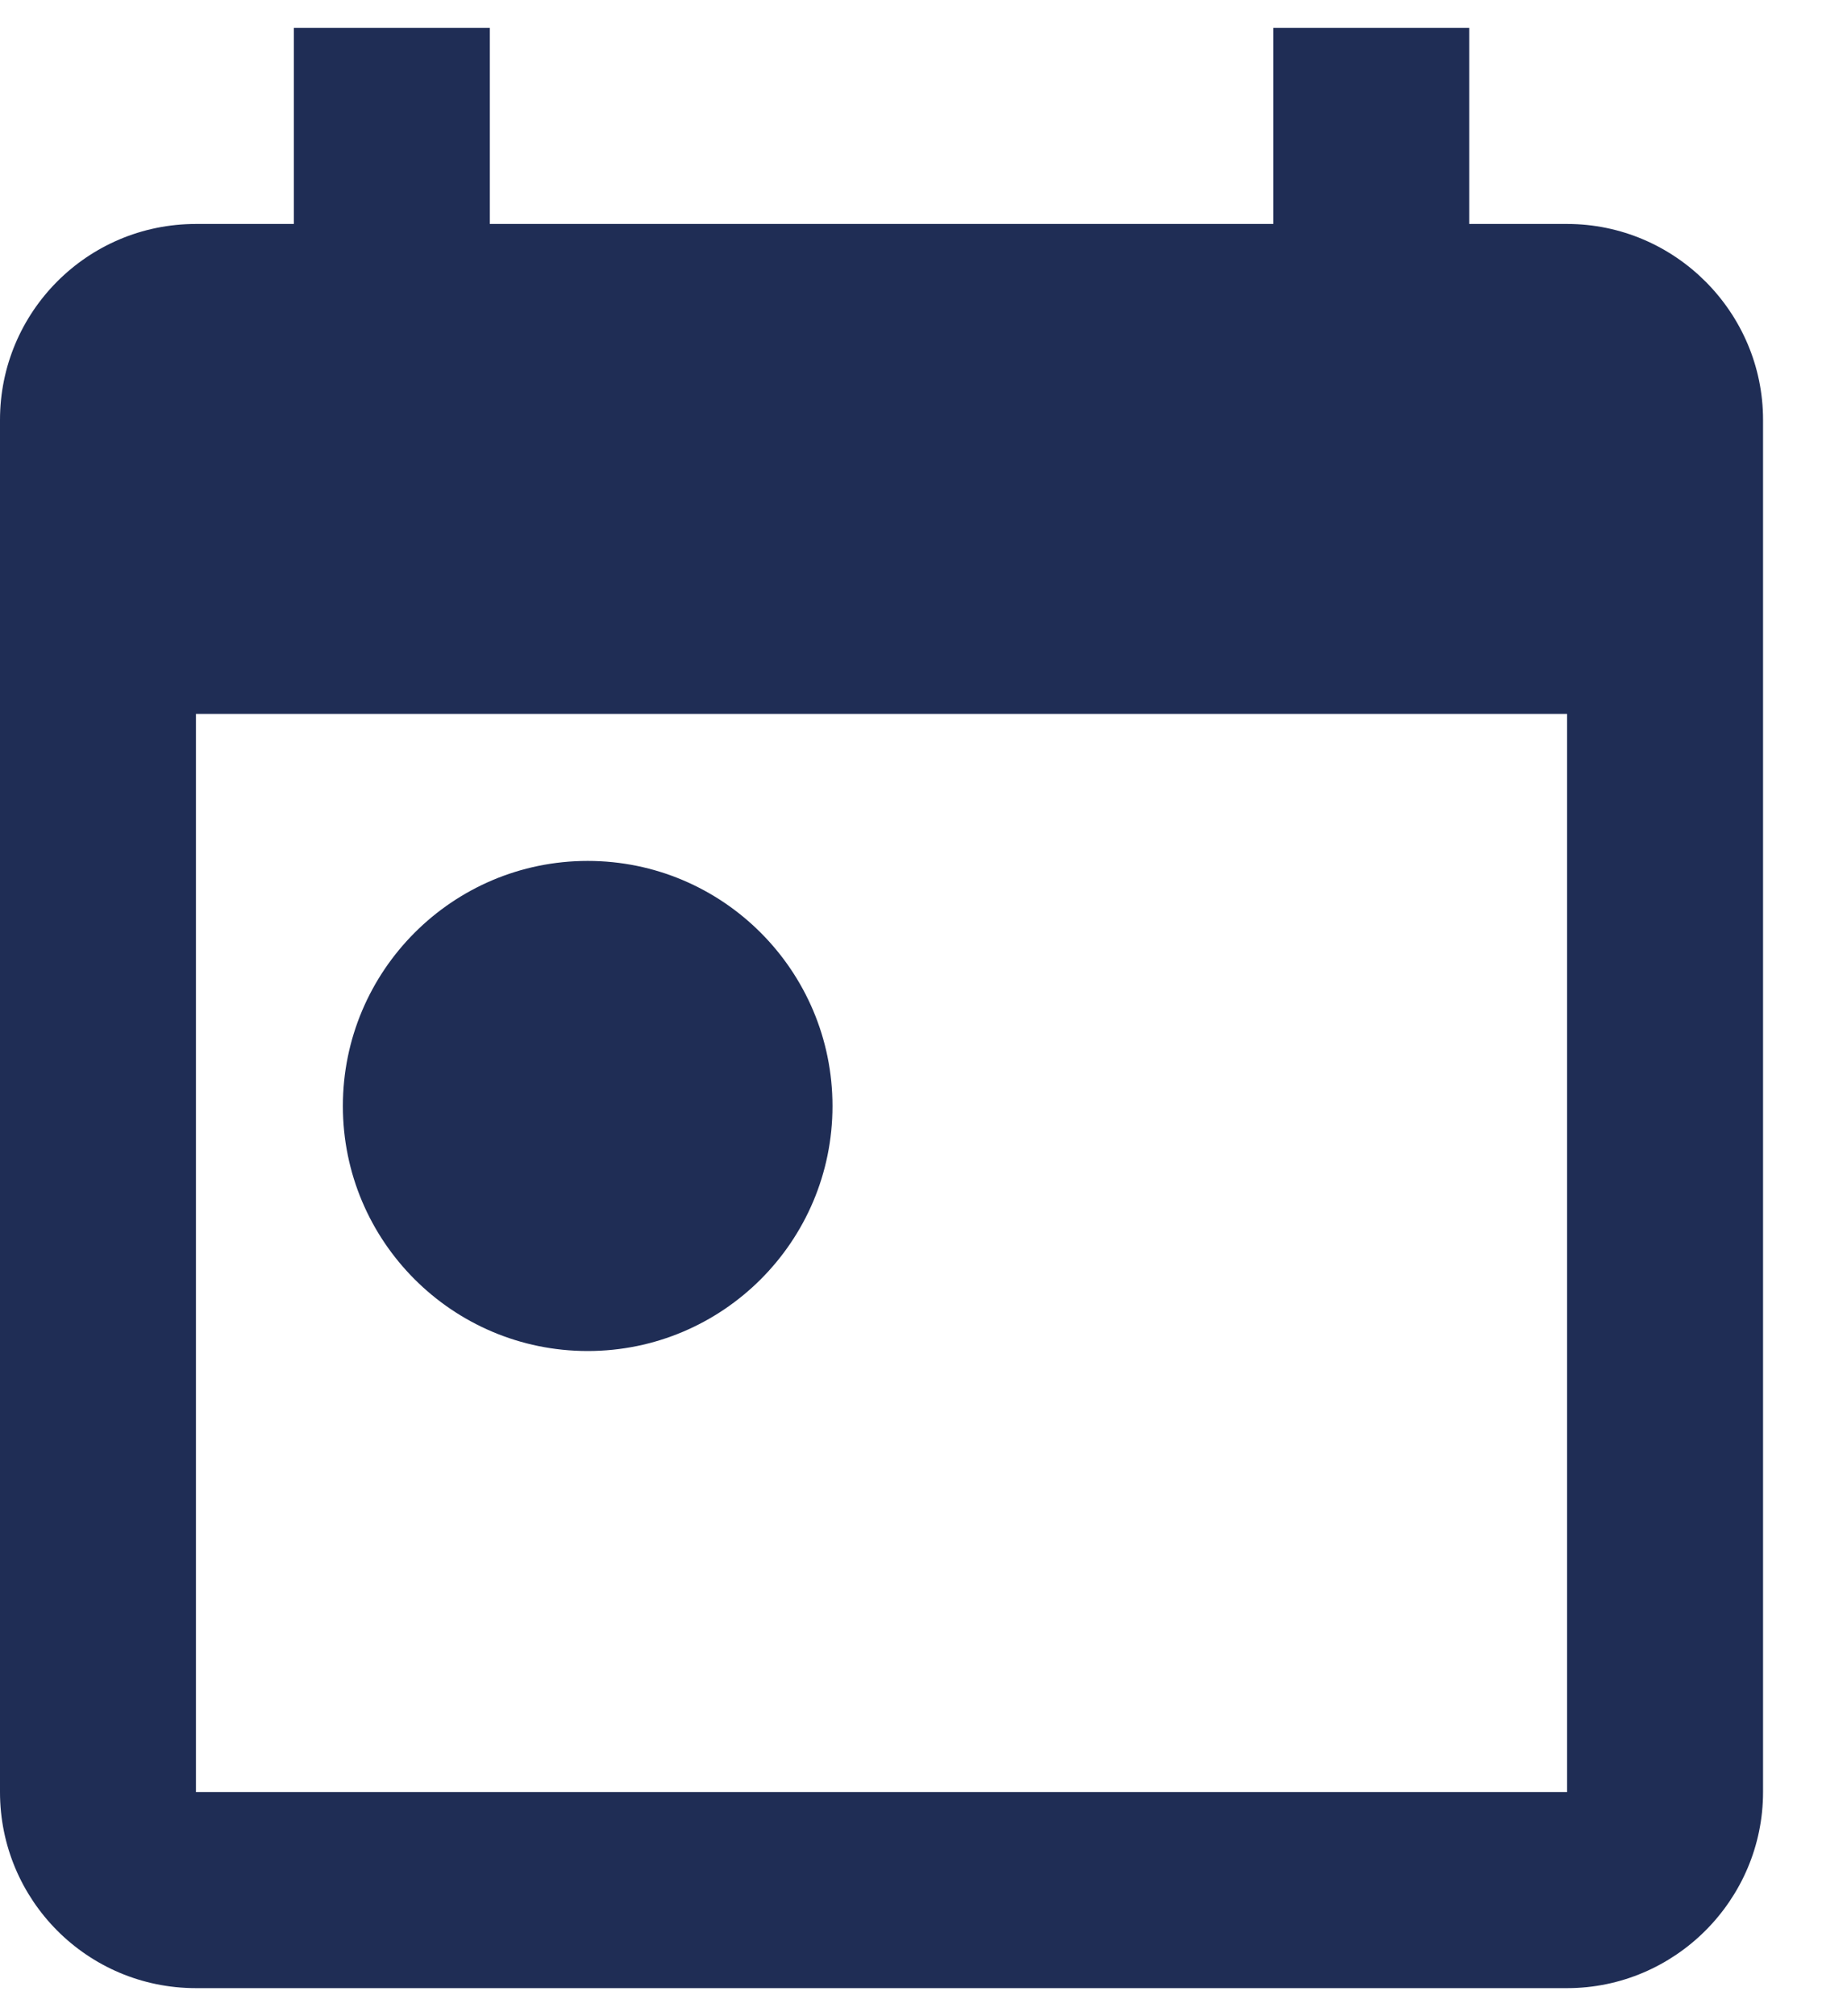 <svg width="11" height="12" viewBox="0 0 11 12" fill="none" xmlns="http://www.w3.org/2000/svg">
<path id="icon" fill-rule="evenodd" clip-rule="evenodd" d="M9.333 1.333H8.75V0.166H7.583V1.333H2.917V0.166H1.75V1.333H1.167C0.519 1.333 0 1.858 0 2.499V10.666C0 11.308 0.519 11.833 1.167 11.833H9.333C9.975 11.833 10.5 11.308 10.5 10.666V2.499C10.5 1.858 9.975 1.333 9.333 1.333ZM9.333 10.666H1.167V4.249H9.333V10.666ZM2.042 6.583C2.042 5.778 2.695 5.124 3.5 5.124C4.305 5.124 4.958 5.778 4.958 6.583C4.958 7.388 4.305 8.041 3.5 8.041C2.695 8.041 2.042 7.388 2.042 6.583Z" fill="#1F2D55"/>
</svg>
